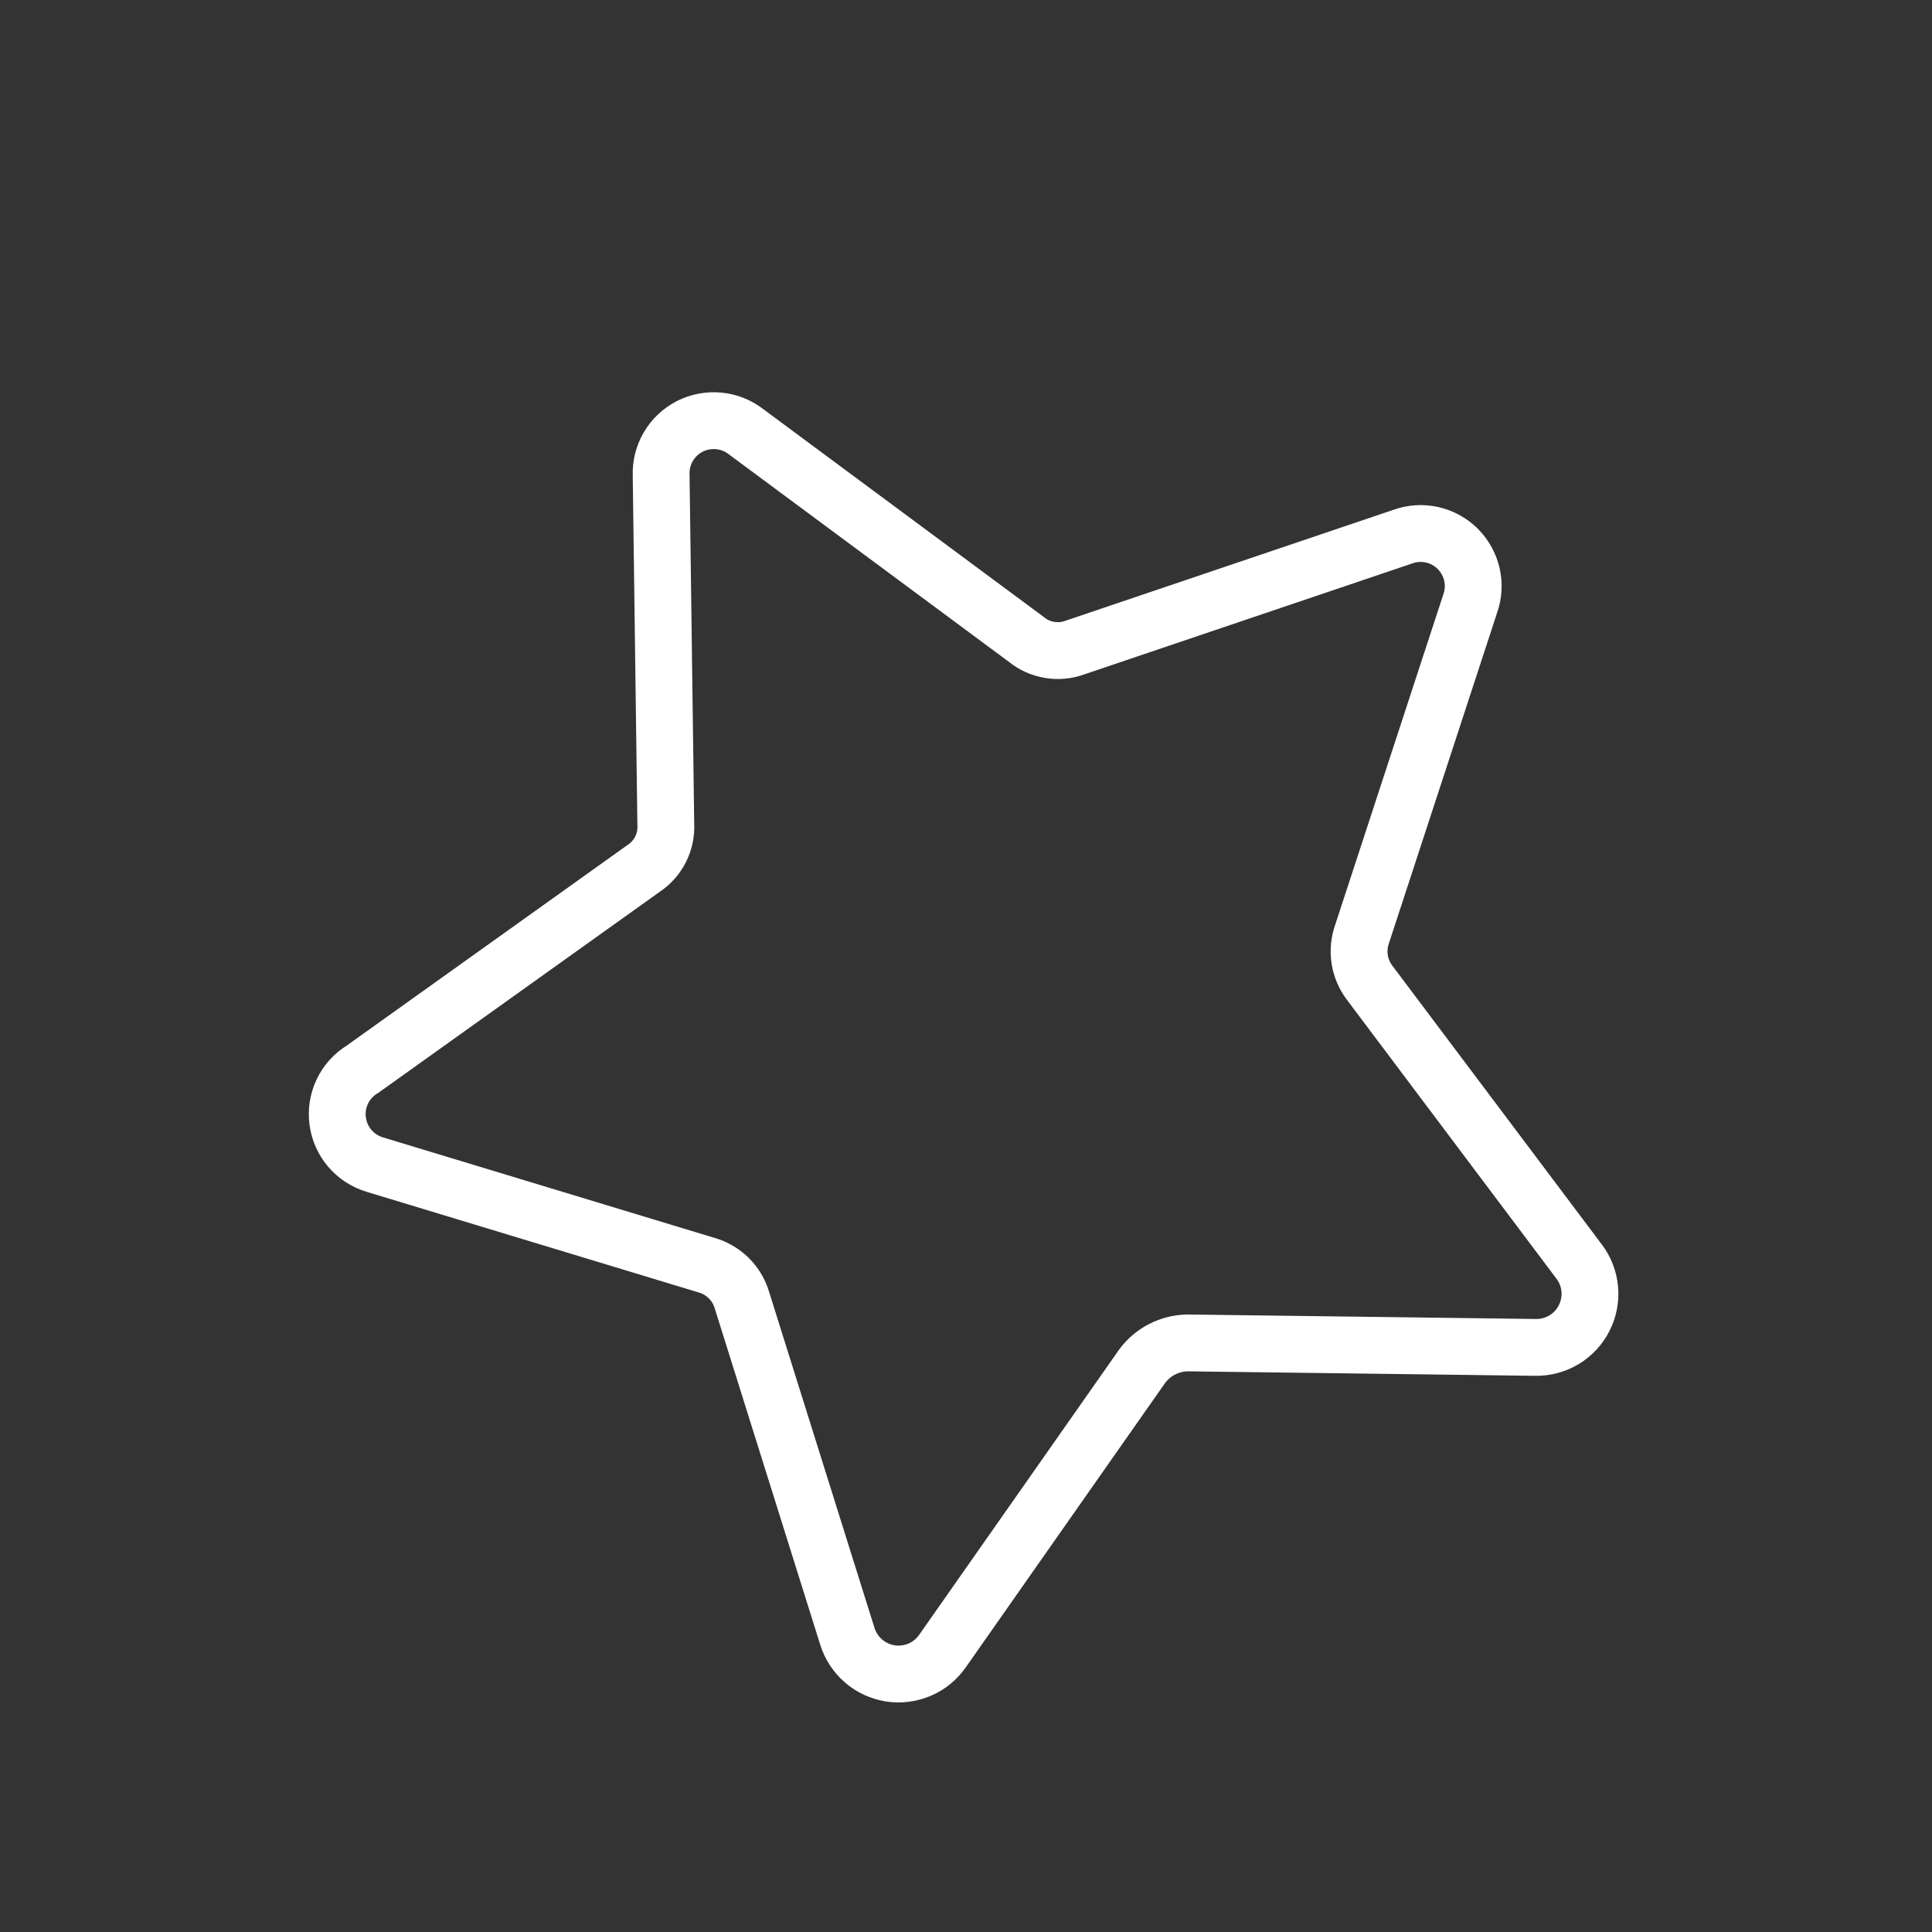 <svg width="34" height="34" viewBox="0 0 34 34" fill="none" xmlns="http://www.w3.org/2000/svg">
  <rect x="0" y="0" width="34" height="34" fill="#333333" stroke="none"/>
  <g clip-path="url(#clip0_41_1178)">
    <path d="M13.131 7.599L18.065 11.255C18.183 11.351 18.325 11.414 18.476 11.438C18.627 11.463 18.782 11.447 18.925 11.393L24.687 9.444C24.852 9.384 25.031 9.373 25.202 9.411C25.374 9.45 25.531 9.536 25.655 9.66C25.779 9.785 25.865 9.942 25.904 10.113C25.942 10.284 25.931 10.463 25.871 10.629L23.971 16.435C23.92 16.578 23.905 16.731 23.928 16.881C23.951 17.03 24.011 17.172 24.102 17.293L27.791 22.203C27.897 22.343 27.962 22.511 27.977 22.687C27.993 22.863 27.958 23.04 27.878 23.197C27.799 23.354 27.676 23.486 27.525 23.577C27.374 23.668 27.2 23.715 27.023 23.712L20.897 23.633C20.742 23.636 20.59 23.674 20.453 23.744C20.315 23.814 20.196 23.915 20.103 24.039L16.586 29.056C16.485 29.201 16.346 29.315 16.183 29.384C16.021 29.453 15.842 29.476 15.668 29.449C15.494 29.421 15.33 29.346 15.197 29.231C15.063 29.115 14.965 28.965 14.912 28.796L13.054 22.872C13.01 22.727 12.93 22.596 12.822 22.49C12.713 22.384 12.581 22.306 12.435 22.265L6.599 20.496C6.427 20.445 6.274 20.346 6.157 20.21C6.041 20.074 5.966 19.907 5.943 19.73C5.919 19.552 5.947 19.372 6.024 19.21C6.101 19.048 6.223 18.912 6.376 18.819L11.326 15.283C11.453 15.199 11.556 15.083 11.625 14.946C11.694 14.81 11.725 14.658 11.717 14.505L11.635 8.365C11.628 8.188 11.672 8.013 11.761 7.861C11.85 7.708 11.981 7.585 12.138 7.504C12.296 7.424 12.473 7.39 12.648 7.407C12.824 7.423 12.992 7.49 13.131 7.599Z" stroke="white" stroke-linecap="round" stroke-linejoin="round" />
  </g>
  <defs>
    <clipPath id="clip0_41_1178">
      <rect width="24" height="24" fill="white" transform="translate(0.85 11.787) rotate(-27.112)" />
    </clipPath>
  </defs>
</svg>